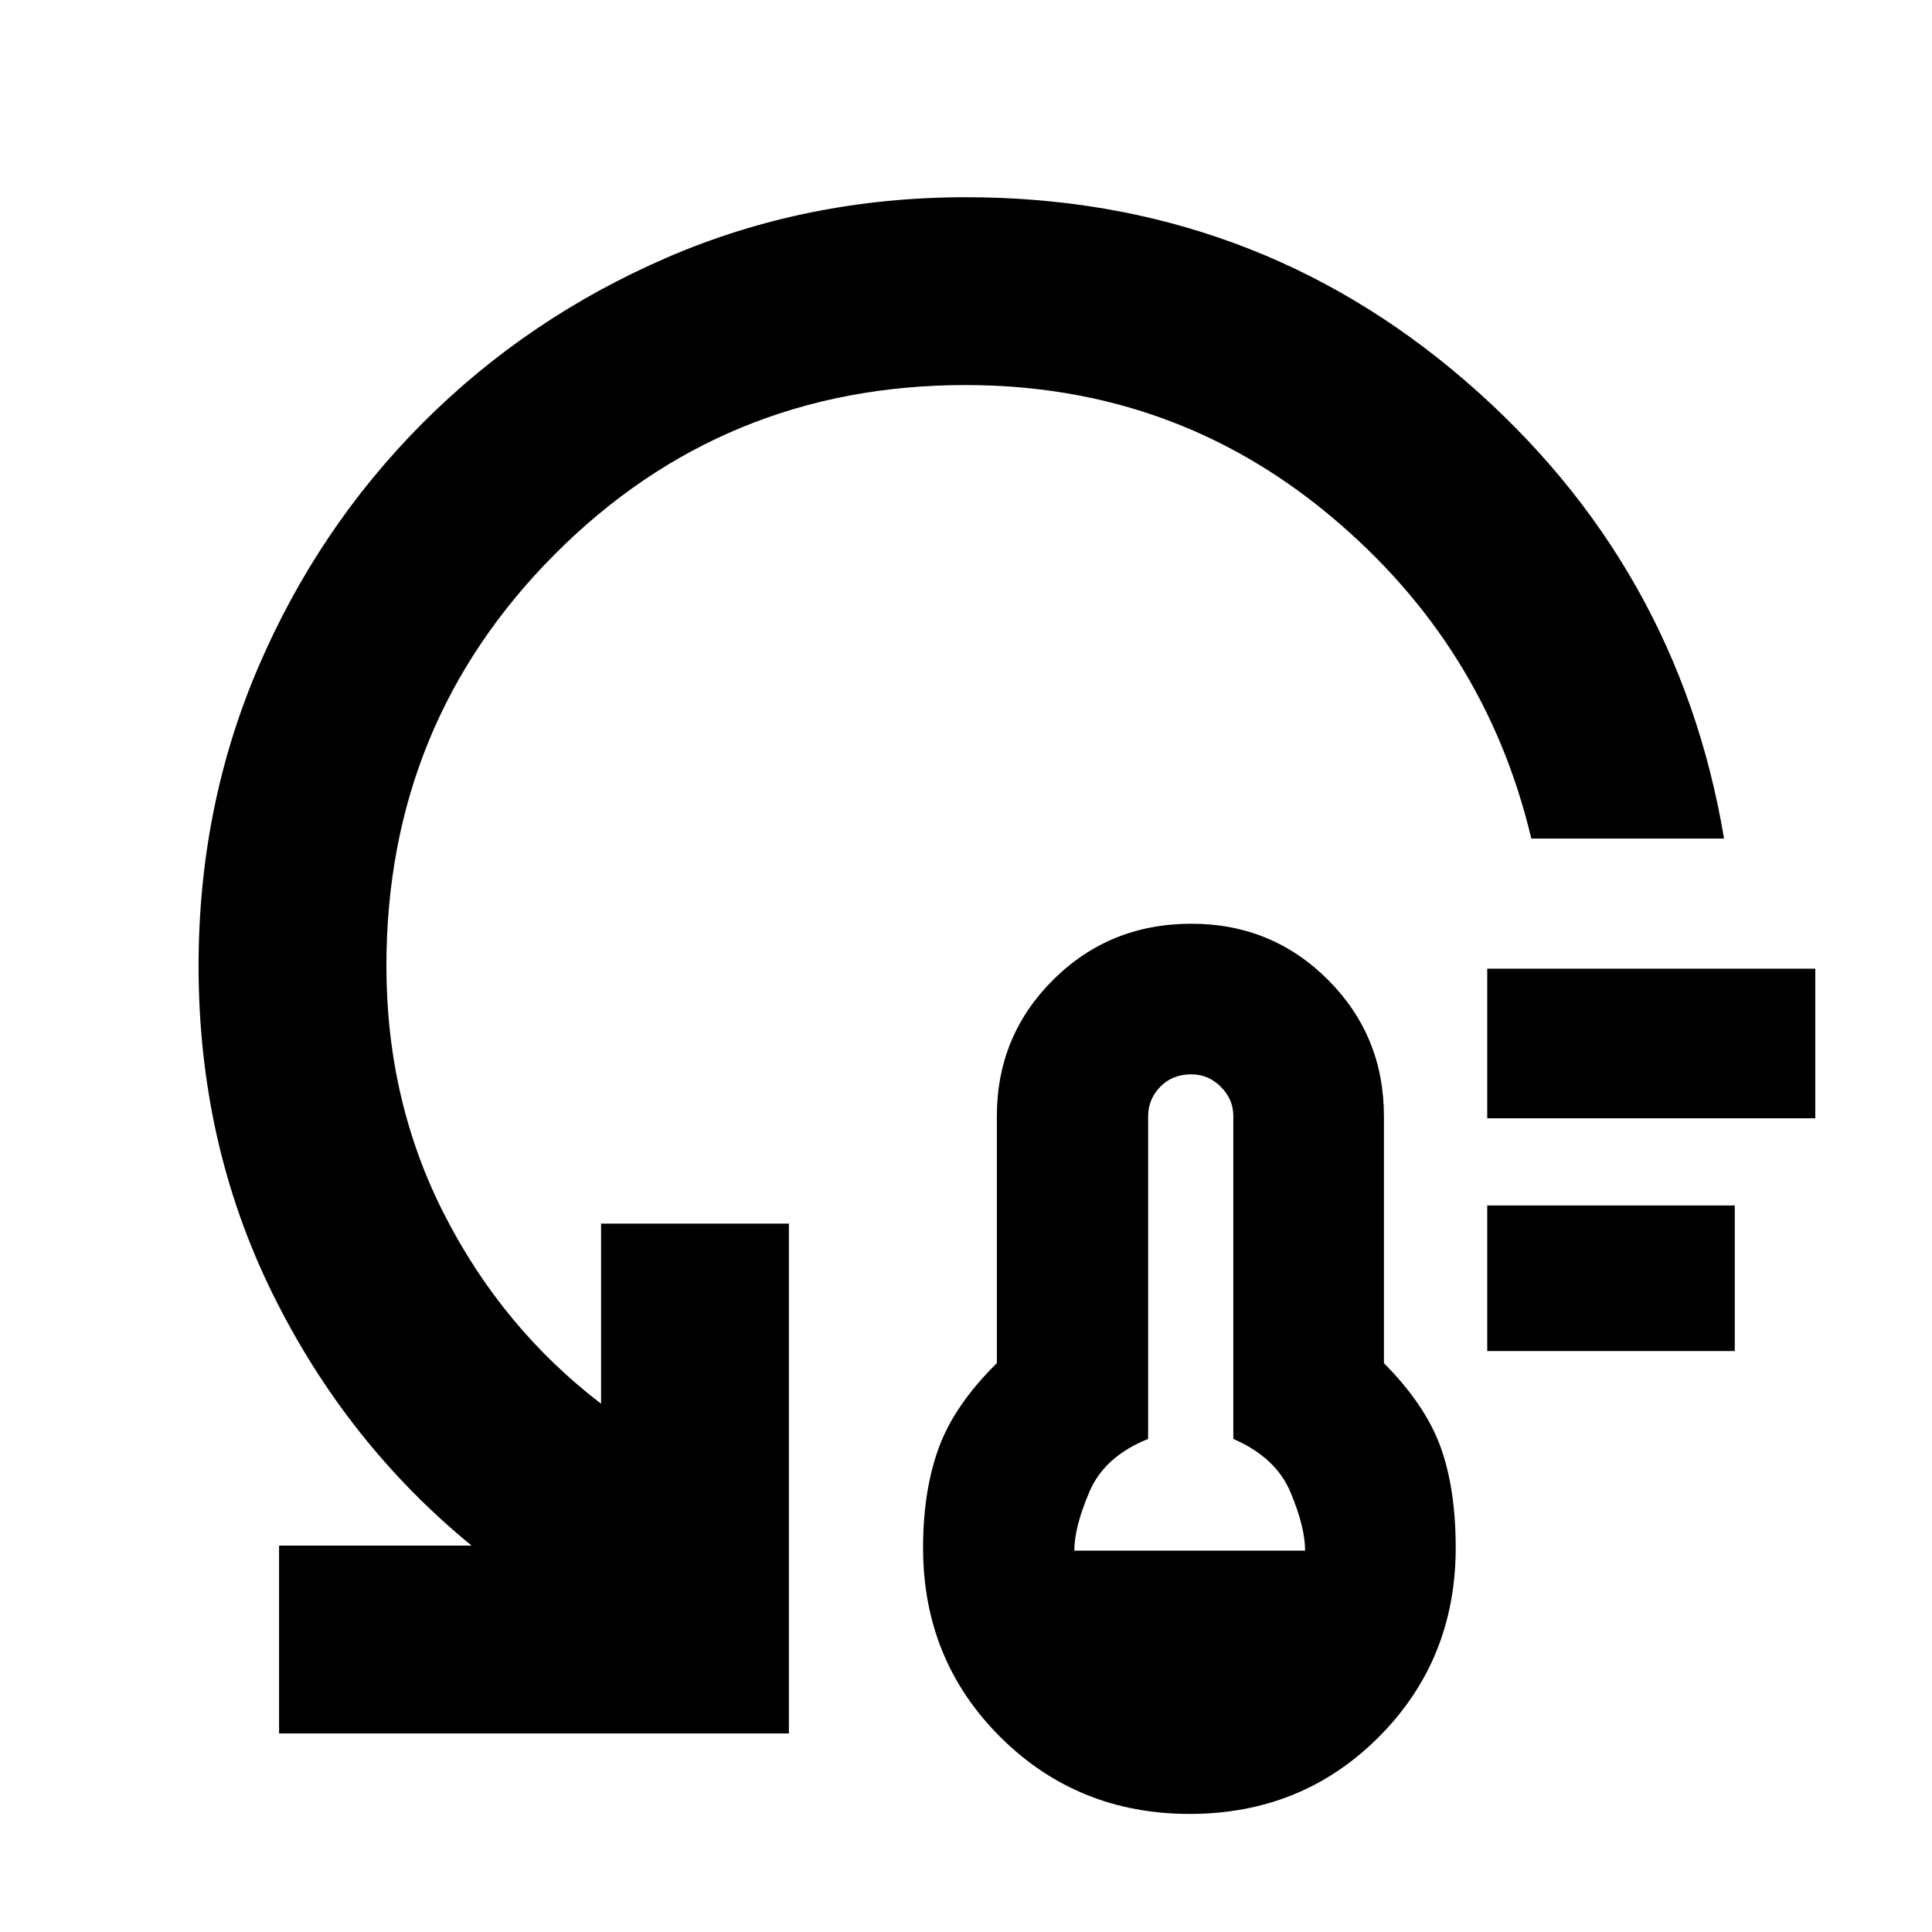 <svg xmlns="http://www.w3.org/2000/svg" height="40" viewBox="0 -960 960 960" width="40"><path d="M591.14-58.67q-55.68 0-94.08-38.21-38.39-38.22-38.39-94.01 0-28.44 7.83-49.78 7.83-21.33 28.83-41.98v-122.68q0-40 28.02-67.84Q551.38-501 592-501q40 0 67.83 27.83 27.84 27.84 27.84 67.84v122.68q20.5 20.65 28.08 41.48 7.58 20.84 7.58 50.24 0 55.71-38.18 93.99-38.18 38.27-94.01 38.27ZM533.83-189.5H648.5q0-11.67-7.25-29T612.83-245v-160.55q0-8.22-6.2-14.42-6.2-6.2-14.63-6.2-9.5 0-15.5 6.2t-6 14.64V-245q-21.67 8.67-29.17 26.25t-7.5 29.25ZM739-288.67V-361h123v72.33H739Zm0-115.66v-74.34h163v74.34H739Zm117.67-139h-95.78q-22.78-96.25-100.39-160.79-77.62-64.55-180.67-64.55-120.33 0-204.08 84Q192-600.66 192-480q0 67.17 28.83 123.58 28.84 56.42 77.84 93.92V-352H392v253.33H138.67V-192h95.66q-62.5-51.17-99.08-125.56Q98.67-391.96 98.67-480q0-79.25 29.66-148.46 29.67-69.21 81.75-121.41 52.09-52.2 121.37-82.17Q400.73-862 479.99-862q142.44 0 248.14 91.25 105.7 91.25 128.54 227.42Z"/></svg>